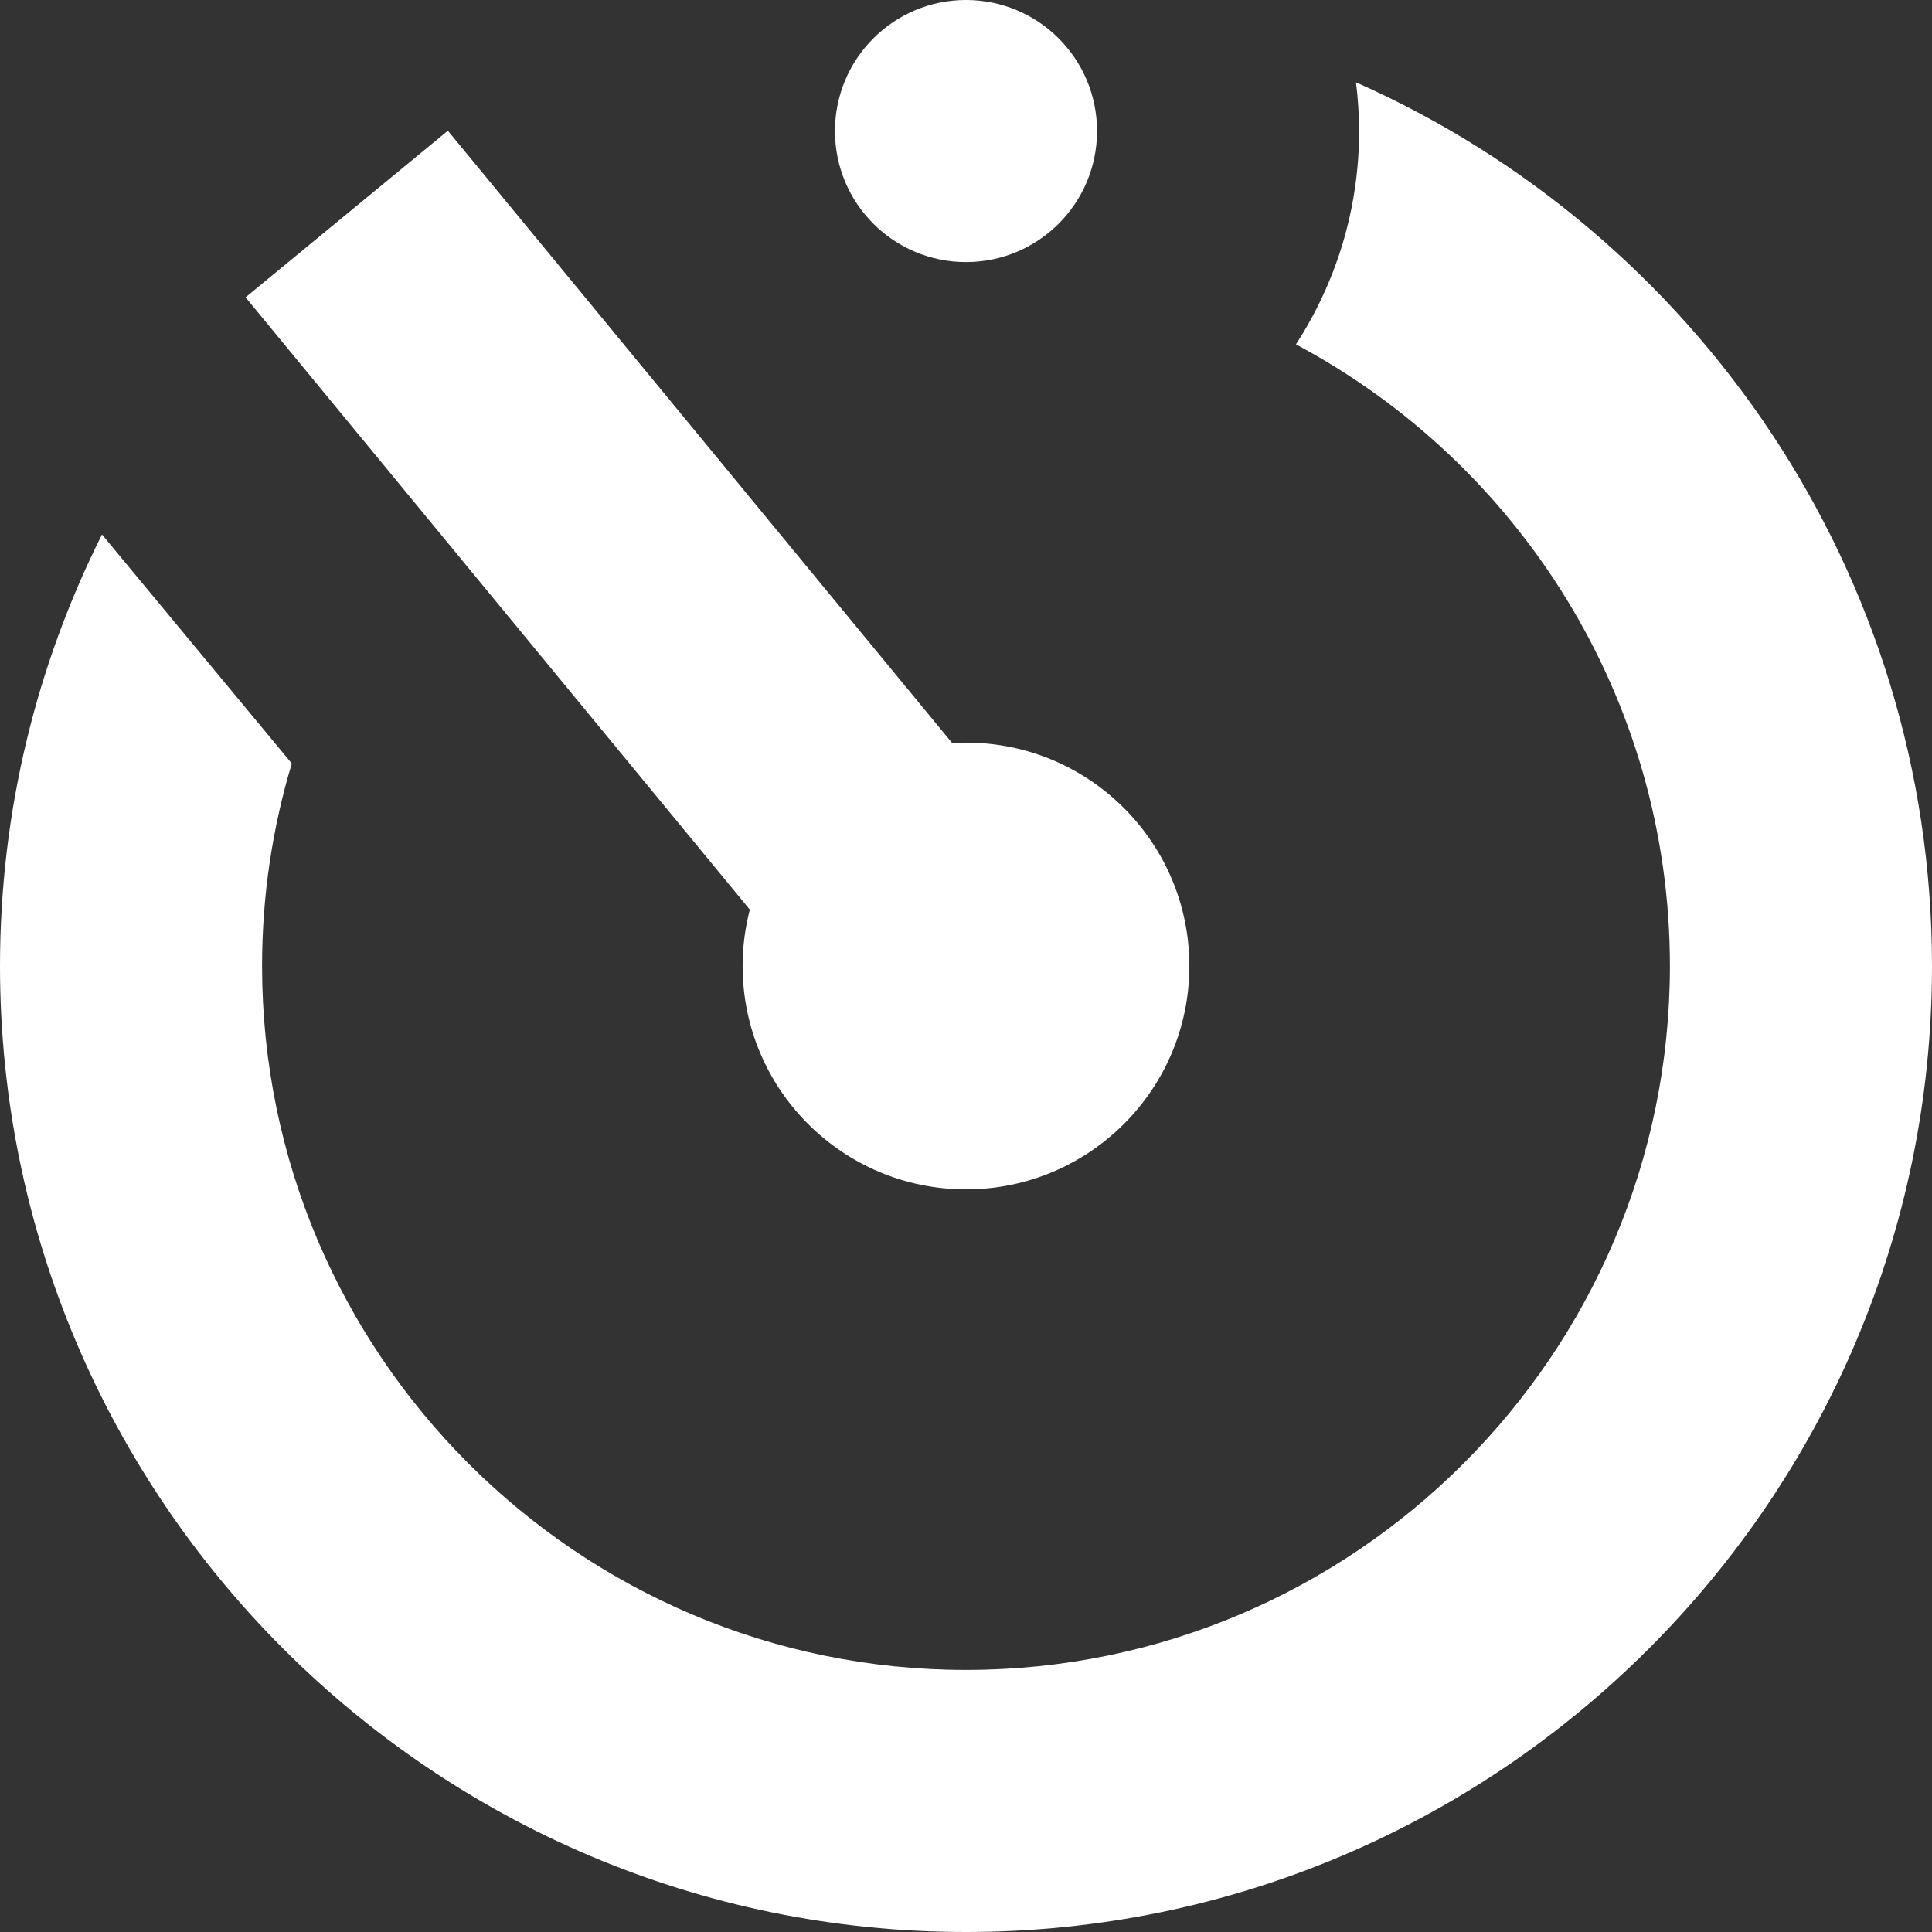 <?xml version="1.0" encoding="iso-8859-1"?>
<!-- Generator: Adobe Illustrator 18.0.0, SVG Export Plug-In . SVG Version: 6.00 Build 0)  -->
<!DOCTYPE svg PUBLIC "-//W3C//DTD SVG 1.1//EN" "http://www.w3.org/Graphics/SVG/1.1/DTD/svg11.dtd">
<svg version="1.1" id="Capa_1" xmlns="http://www.w3.org/2000/svg" xmlns:xlink="http://www.w3.org/1999/xlink" x="0px" y="0px"
	 viewBox="0 0 294.875 294.875" style="enable-background:new 0 0 294.875 294.875;" xml:space="preserve">
<rect x="0" y="0" width="294.875" height="294.875" fill="#333333" stroke="none"/>
<g>
	<g>
		<path fill="#fff" d="M206.96,12.564c0.303,2.439,0.477,4.917,0.477,7.437c0,11.997-3.553,23.173-9.642,32.558
			c33.928,18.081,57.079,53.825,57.079,94.879c0,59.241-48.196,107.438-107.438,107.438S40,206.679,40,147.437
			c0-10.74,1.588-21.115,4.536-30.907l-28.97-34.95C5.618,101.414,0,123.779,0,147.437c0,81.297,66.141,147.438,147.438,147.438
			s147.438-66.141,147.438-147.438C294.875,87.311,258.692,35.483,206.96,12.564z"/>
	</g>
	<path fill="#fff" d="M113.345,147.437c0,18.829,15.264,34.092,34.092,34.092s34.092-15.264,34.092-34.092s-15.264-34.092-34.092-34.092
		c-0.709,0-1.411,0.029-2.109,0.071L68.358,19.952L37.481,45.38l76.961,93.453C113.728,141.582,113.345,144.465,113.345,147.437z"/>
	<circle fill="#fff" cx="147.438" cy="20" r="20"/>
</g>
<g>
</g>
<g>
</g>
<g>
</g>
<g>
</g>
<g>
</g>
<g>
</g>
<g>
</g>
<g>
</g>
<g>
</g>
<g>
</g>
<g>
</g>
<g>
</g>
<g>
</g>
<g>
</g>
<g>
</g>
</svg>
